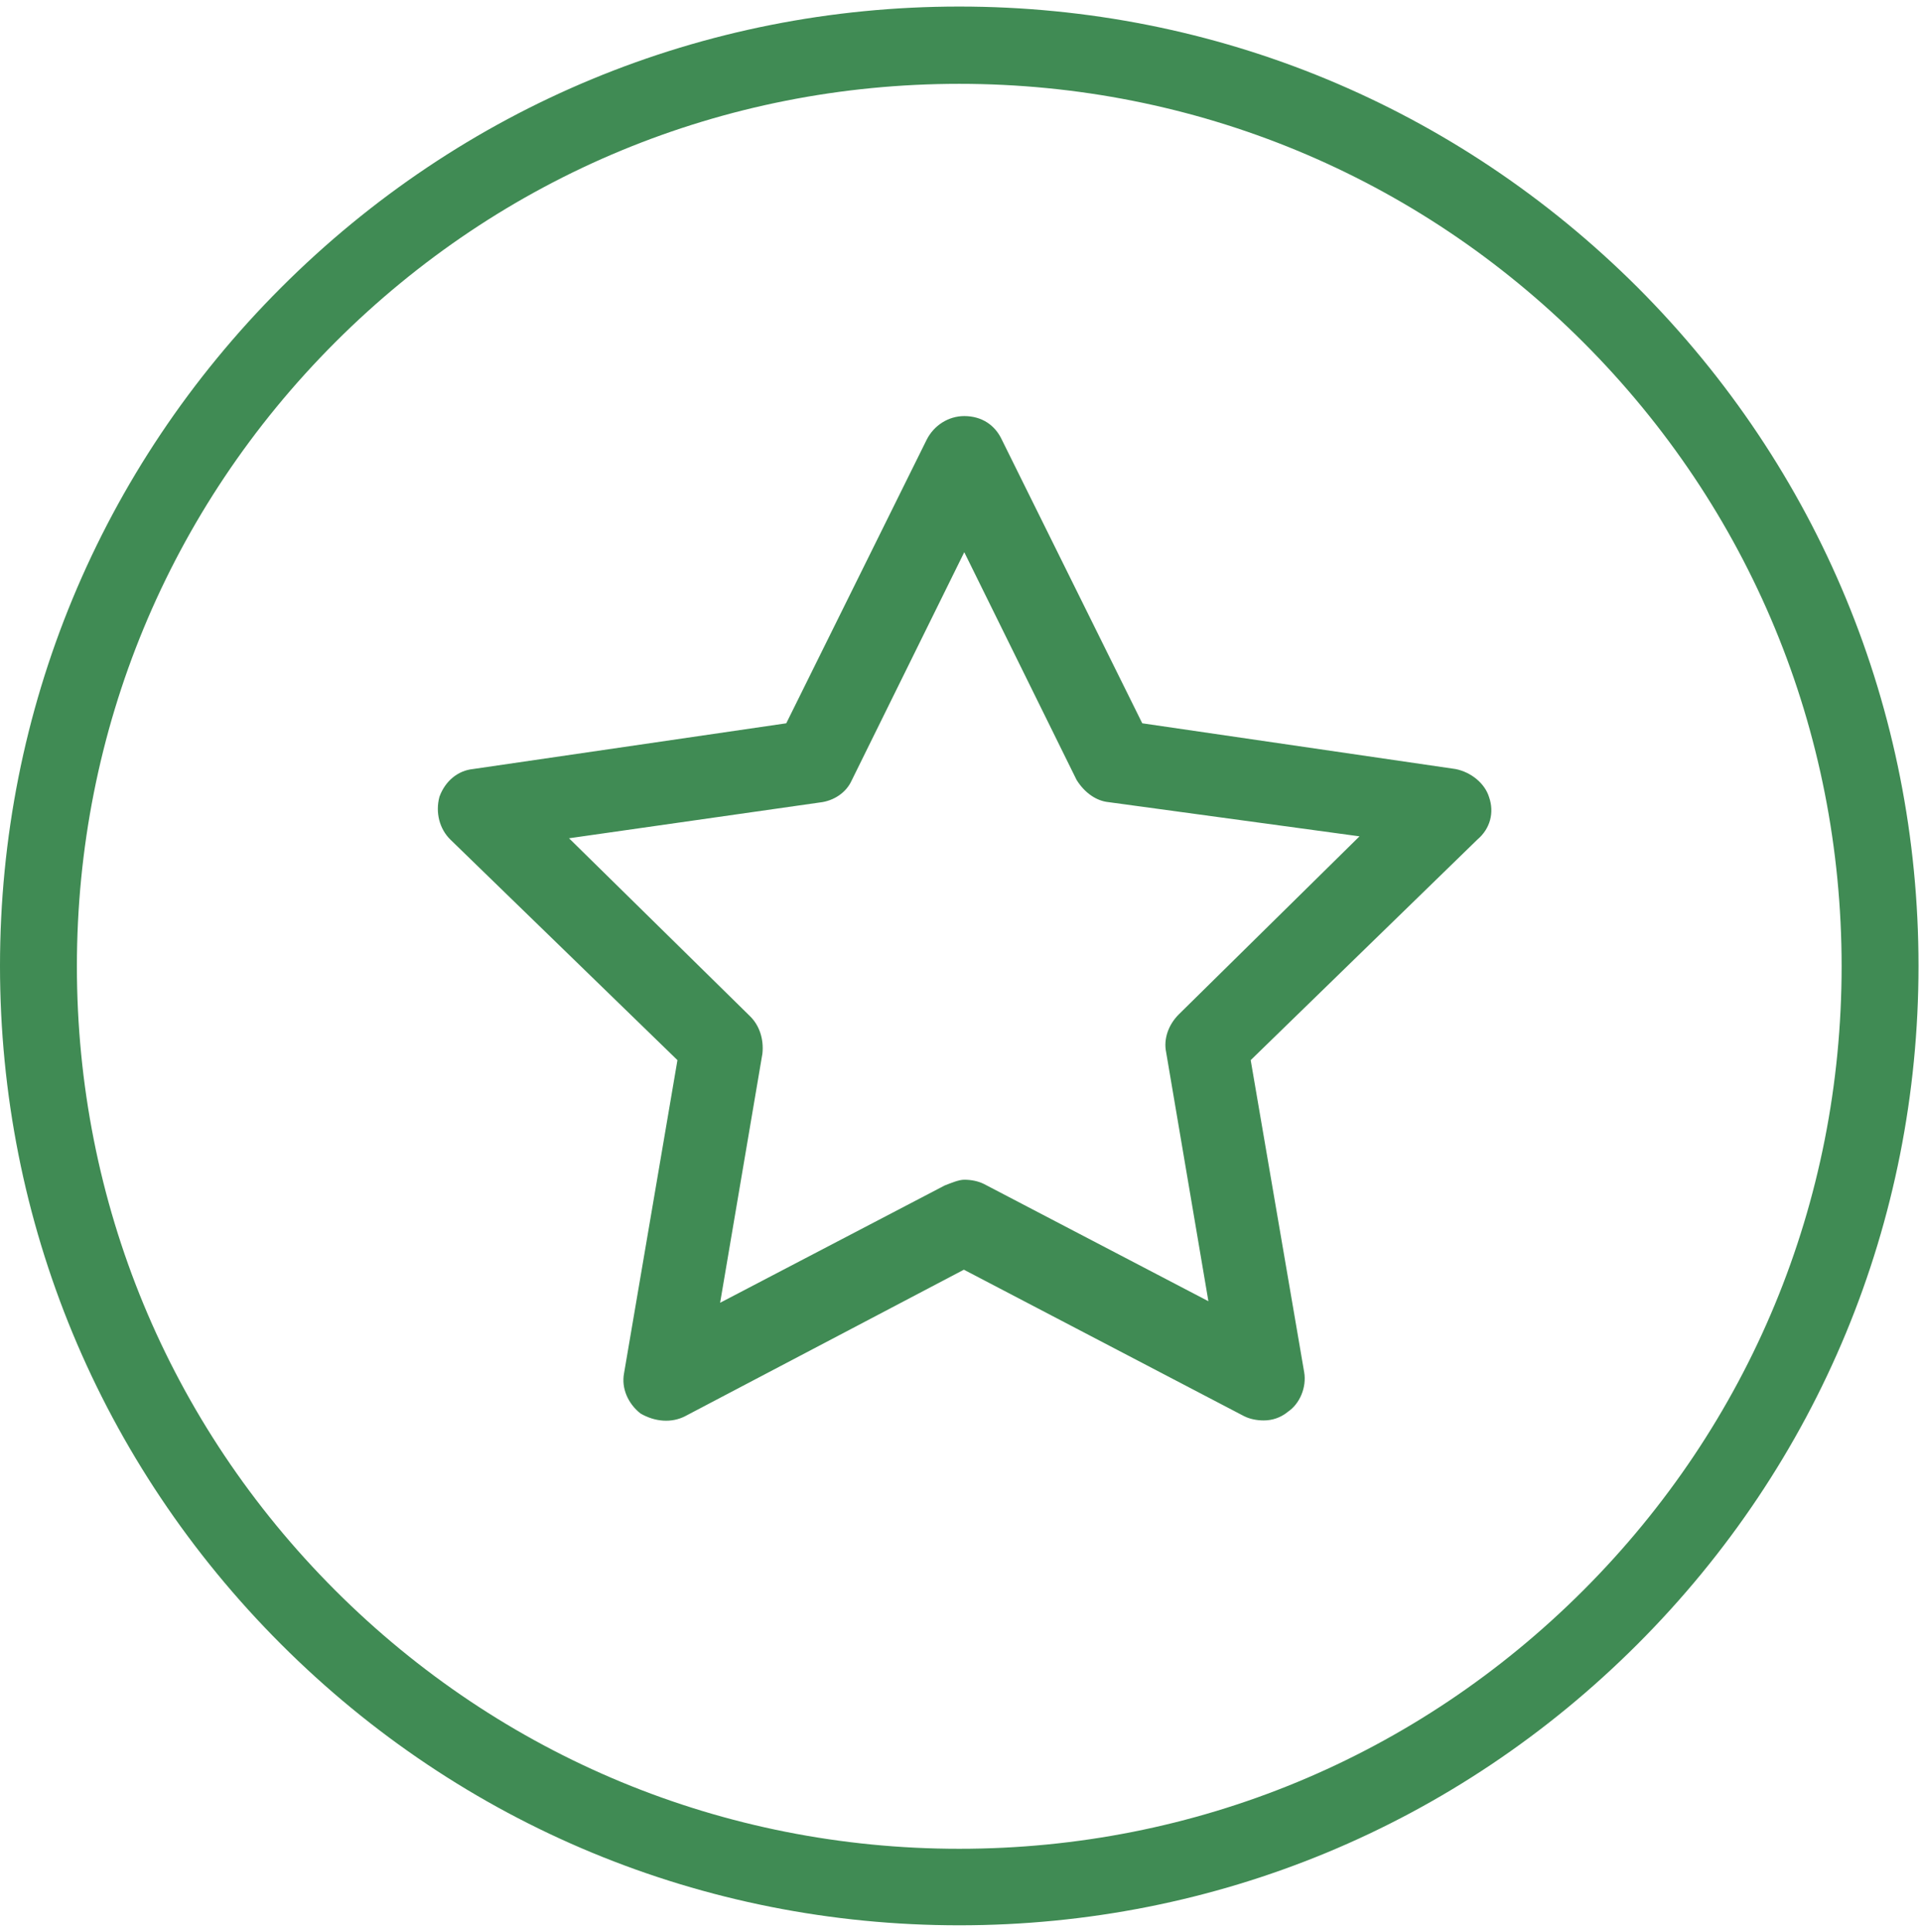 <svg width="173" height="174" viewBox="0 0 173 174" fill="none" xmlns="http://www.w3.org/2000/svg">
<path d="M147.5 25.9C131.158 9.592 109.483 0.59 86.388 0.59C63.294 0.59 41.619 9.592 25.311 25.9C9.002 42.208 0 63.918 0 86.978C0 110.038 9.002 131.747 25.311 148.056C41.619 164.364 63.328 173.366 86.388 173.366C109.483 173.366 131.158 164.364 147.466 148.056C163.774 131.747 172.776 110.038 172.776 86.978C172.776 63.918 163.809 42.243 147.5 25.9ZM142.584 143.208C127.557 158.235 107.613 166.476 86.388 166.476C65.163 166.476 45.185 158.201 30.193 143.208C15.165 128.181 6.925 108.237 6.925 87.013C6.925 65.788 15.2 45.809 30.193 30.817C45.22 15.79 65.163 7.549 86.388 7.549C107.613 7.549 127.591 15.825 142.584 30.817C157.611 45.844 165.851 65.788 165.851 87.013C165.851 108.237 157.611 128.181 142.584 143.208Z" fill="#408B54"/>
<path d="M134.101 71.778C133.72 70.531 132.474 69.527 131.089 69.25L102.87 65.13L102.766 64.922L90.232 39.611C89.609 38.261 88.397 37.465 86.839 37.465C85.419 37.465 84.103 38.296 83.445 39.611L70.808 65.13L42.589 69.25C41.238 69.389 40.096 70.323 39.576 71.743C39.195 73.163 39.576 74.651 40.58 75.621L61.009 95.461L56.196 123.68C55.954 124.996 56.542 126.381 57.685 127.281C59.001 128.043 60.489 128.146 61.701 127.523L86.804 114.331L112.045 127.523C112.53 127.766 113.153 127.904 113.811 127.904C114.573 127.904 115.3 127.662 115.923 127.177L115.958 127.142C117.066 126.415 117.689 124.892 117.447 123.541L112.634 95.461L133.062 75.586C134.205 74.617 134.586 73.163 134.101 71.778ZM106.159 91.341C105.224 92.275 104.774 93.556 105.017 94.734L108.825 117.17L88.605 106.61C88.12 106.368 87.497 106.229 86.839 106.229C86.354 106.229 85.696 106.506 85.073 106.748L64.852 117.309L68.661 94.872C68.799 93.556 68.384 92.31 67.518 91.479L51.245 75.483L73.82 72.262C75.101 72.124 76.209 71.362 76.694 70.289L86.839 49.722L96.949 70.22C97.676 71.397 98.749 72.124 99.823 72.228L122.433 75.309L106.159 91.341Z" fill="#408B54"/>
</svg>

